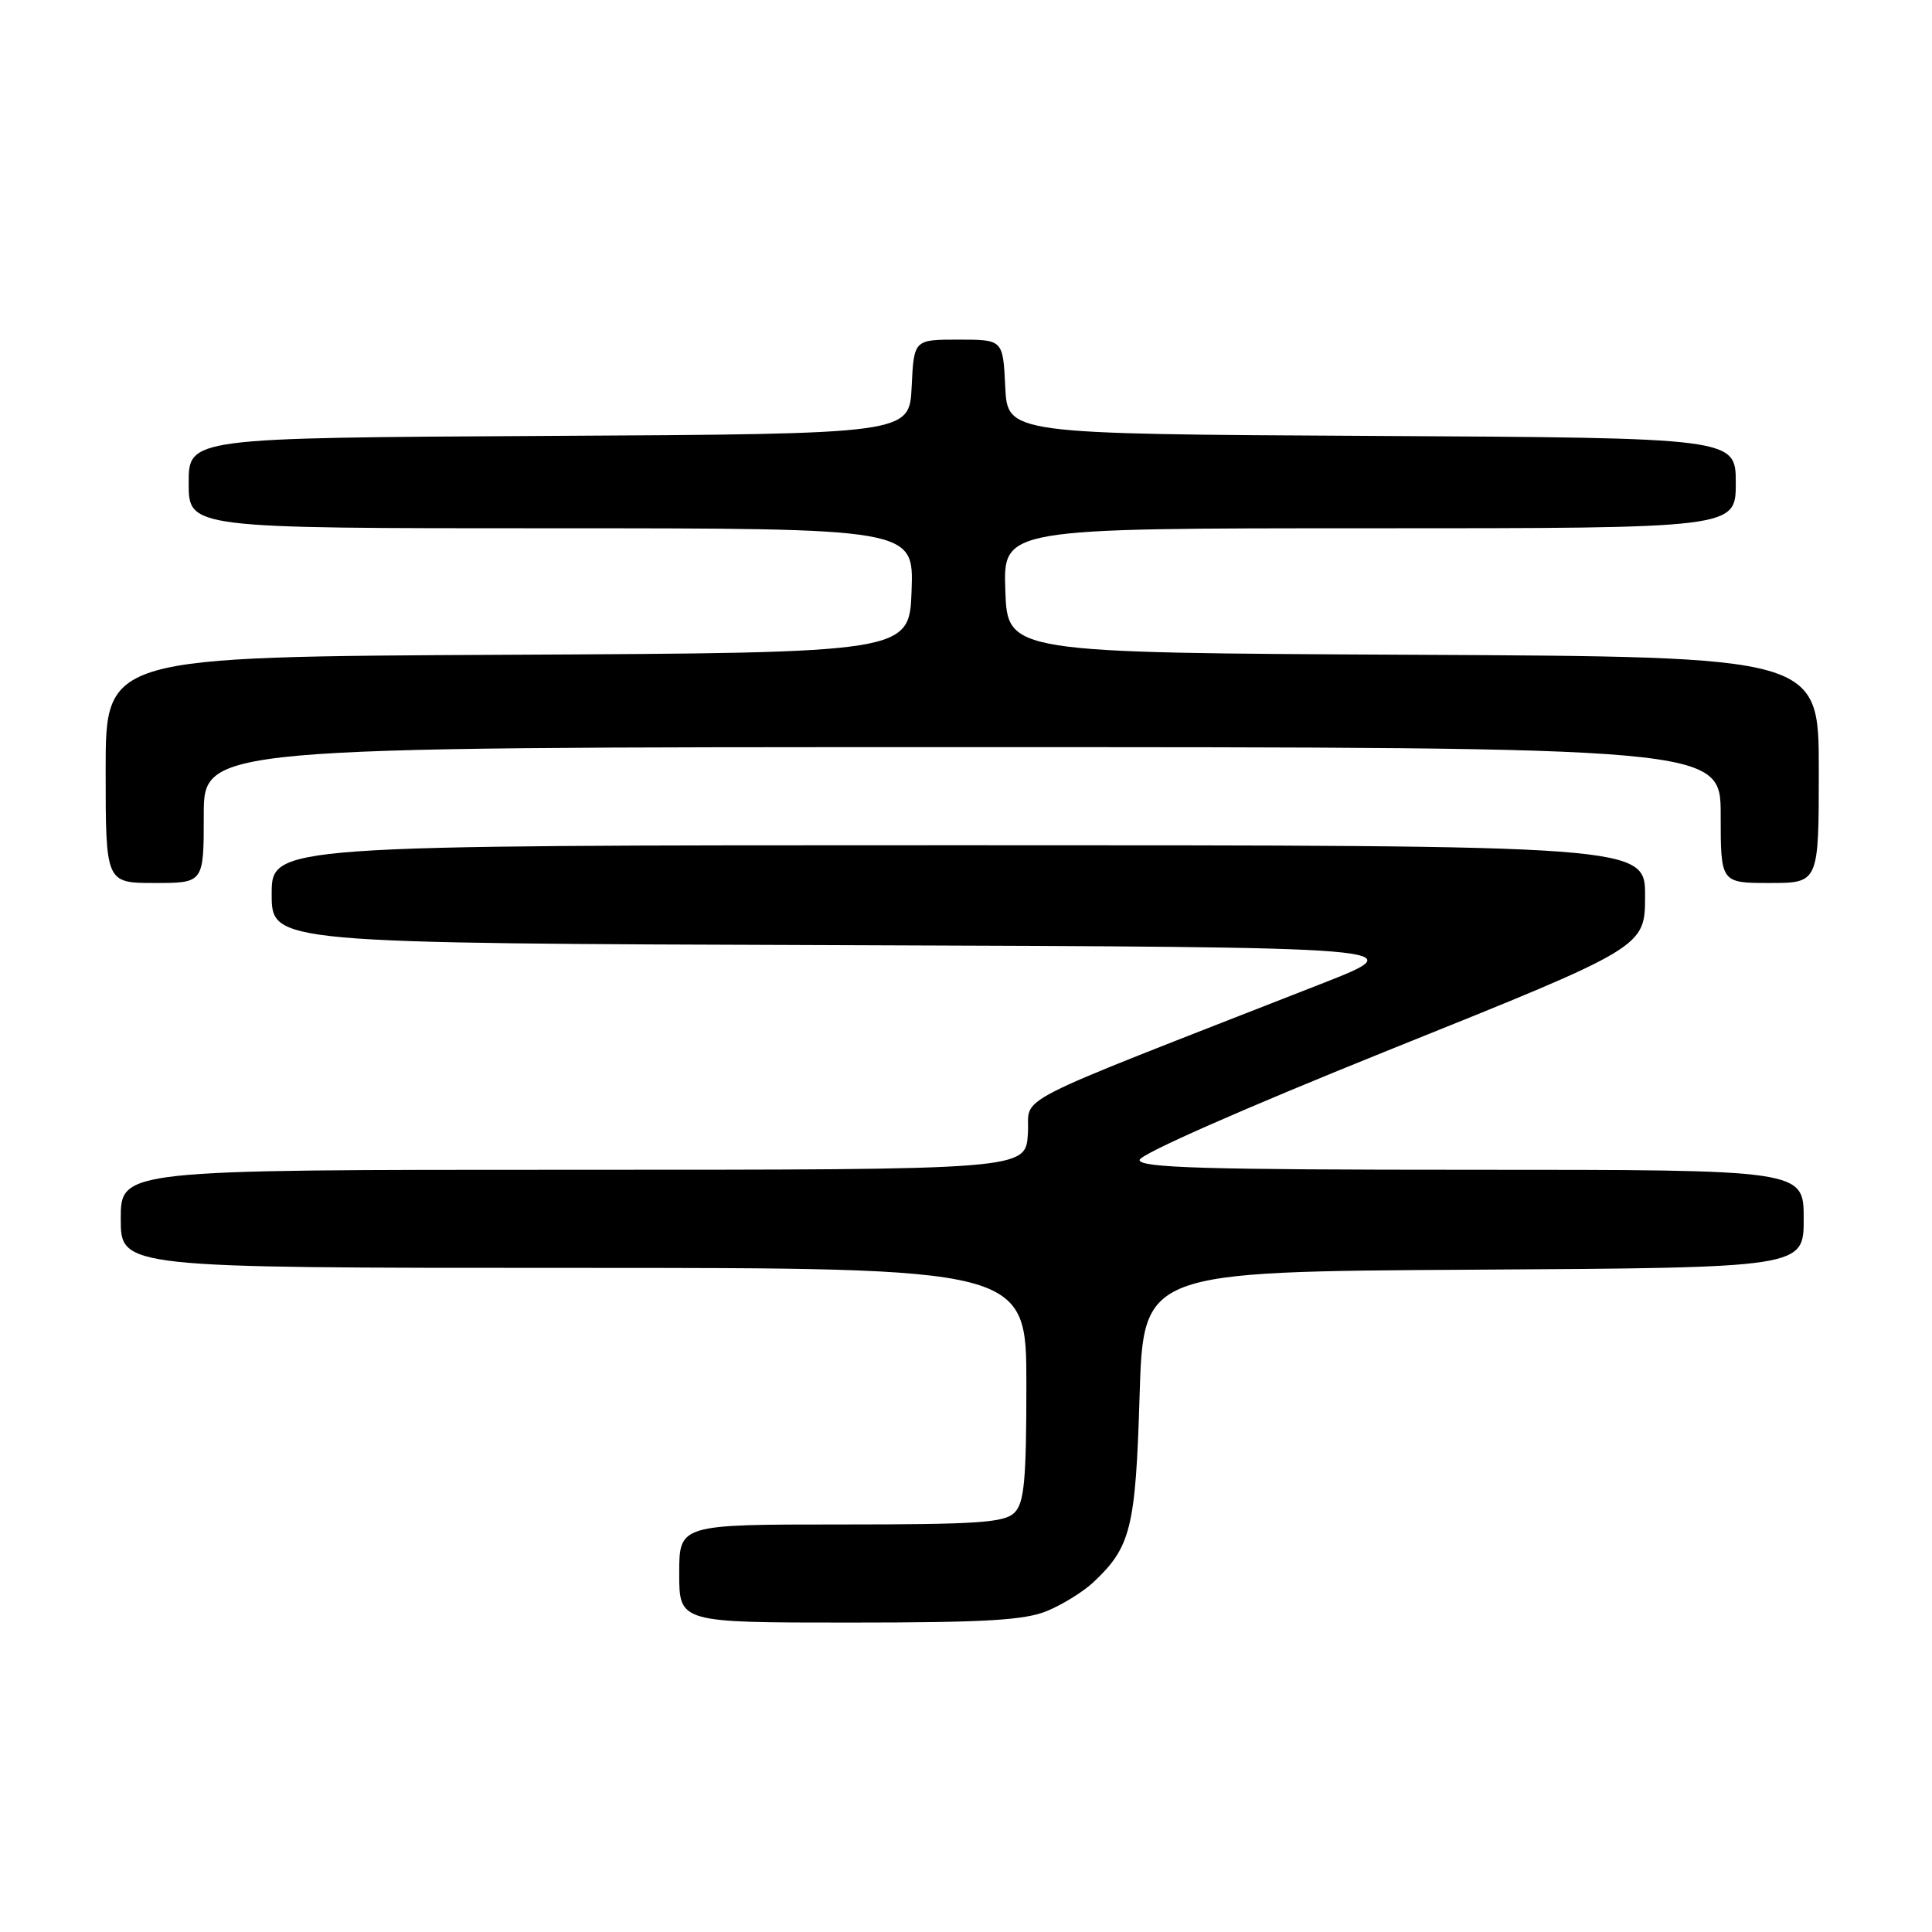 <?xml version="1.0" encoding="UTF-8" standalone="no"?>
<!DOCTYPE svg PUBLIC "-//W3C//DTD SVG 1.1//EN" "http://www.w3.org/Graphics/SVG/1.1/DTD/svg11.dtd" >
<svg xmlns="http://www.w3.org/2000/svg" xmlns:xlink="http://www.w3.org/1999/xlink" version="1.1" viewBox="0 0 256 256">
 <g >
 <path fill="currentColor"
d=" M 138.77 213.45 C 140.81 212.60 143.53 210.91 144.83 209.70 C 149.84 205.02 150.47 202.52 151.00 185.00 C 151.50 168.50 151.50 168.50 195.25 168.24 C 239.00 167.98 239.00 167.98 239.00 161.49 C 239.00 155.00 239.00 155.00 195.00 155.00 C 159.81 155.00 151.00 154.74 151.00 153.71 C 151.00 152.96 164.84 146.86 184.48 138.96 C 217.97 125.50 217.97 125.50 217.98 118.75 C 218.00 112.00 218.00 112.00 127.00 112.00 C 36.00 112.00 36.00 112.00 36.00 118.49 C 36.00 124.99 36.00 124.99 111.75 125.24 C 187.50 125.50 187.50 125.50 175.00 130.39 C 132.32 147.11 136.54 144.95 136.20 150.25 C 135.89 155.00 135.89 155.00 75.95 155.00 C 16.00 155.00 16.00 155.00 16.00 161.50 C 16.00 168.00 16.00 168.00 76.00 168.00 C 136.00 168.00 136.00 168.00 136.00 183.43 C 136.00 196.12 135.72 199.14 134.43 200.43 C 133.10 201.76 129.58 202.00 111.43 202.00 C 90.00 202.00 90.00 202.00 90.00 208.50 C 90.00 215.00 90.00 215.00 112.53 215.00 C 130.61 215.00 135.80 214.69 138.77 213.45 Z  M 27.00 108.00 C 27.00 99.00 27.00 99.00 127.50 99.00 C 228.00 99.00 228.00 99.00 228.00 108.00 C 228.00 117.00 228.00 117.00 234.50 117.00 C 241.00 117.00 241.00 117.00 241.00 102.01 C 241.00 87.02 241.00 87.02 187.25 86.76 C 133.50 86.50 133.50 86.50 133.21 78.25 C 132.92 70.00 132.92 70.00 181.46 70.00 C 230.00 70.00 230.00 70.00 230.00 64.01 C 230.00 58.02 230.00 58.02 181.75 57.76 C 133.50 57.50 133.50 57.50 133.20 51.25 C 132.90 45.00 132.90 45.00 127.00 45.00 C 121.10 45.00 121.10 45.00 120.80 51.25 C 120.50 57.50 120.50 57.50 72.75 57.76 C 25.00 58.02 25.00 58.02 25.00 64.01 C 25.00 70.00 25.00 70.00 73.04 70.00 C 121.08 70.00 121.08 70.00 120.79 78.25 C 120.50 86.50 120.50 86.50 67.25 86.76 C 14.00 87.02 14.00 87.02 14.00 102.01 C 14.00 117.00 14.00 117.00 20.50 117.00 C 27.00 117.00 27.00 117.00 27.00 108.00 Z "/>
</g>
</svg>